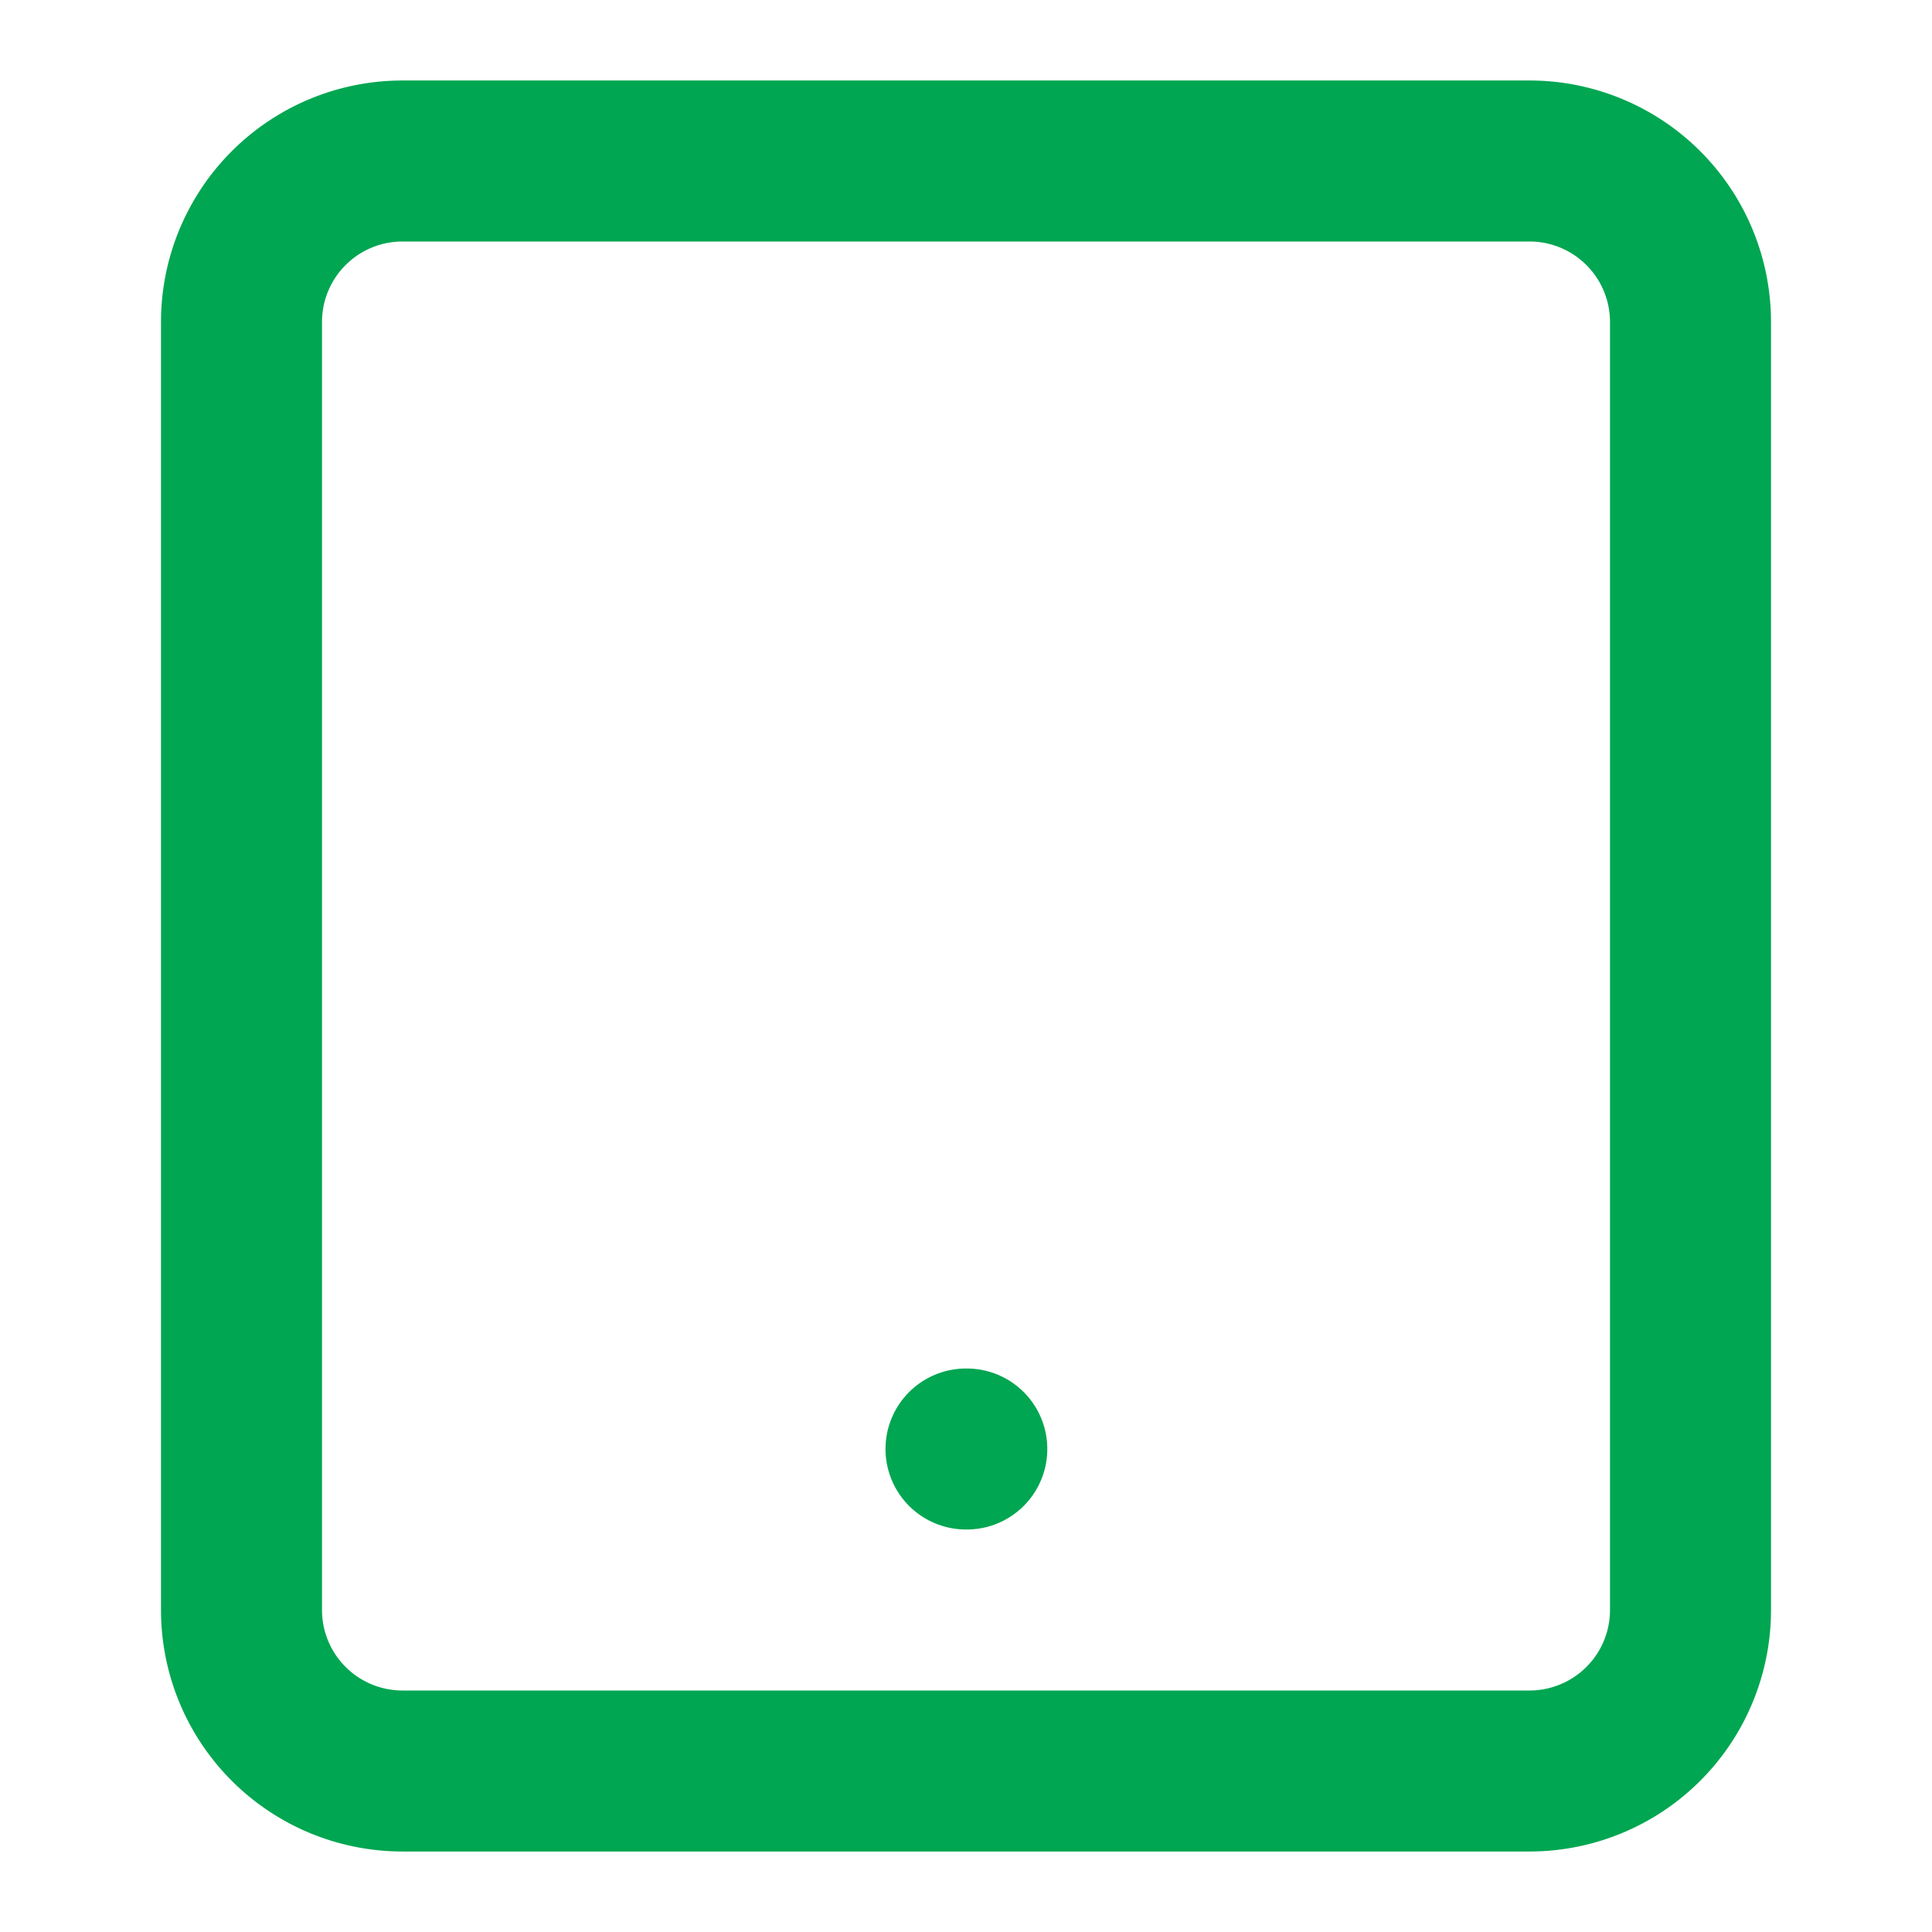 <svg xmlns="http://www.w3.org/2000/svg" width="24" height="24" viewBox="0 0 24 24" fill="none" stroke="#00a651" stroke-width="2" stroke-linecap="round" stroke-linejoin="round">
  <path d="M5 2h14a2 2 0 0 1 2 2v16a2 2 0 0 1-2 2H5a2 2 0 0 1-2-2V4a2 2 0 0 1 2-2z"></path>
  <path d="M12 18h.01"></path>
</svg>
